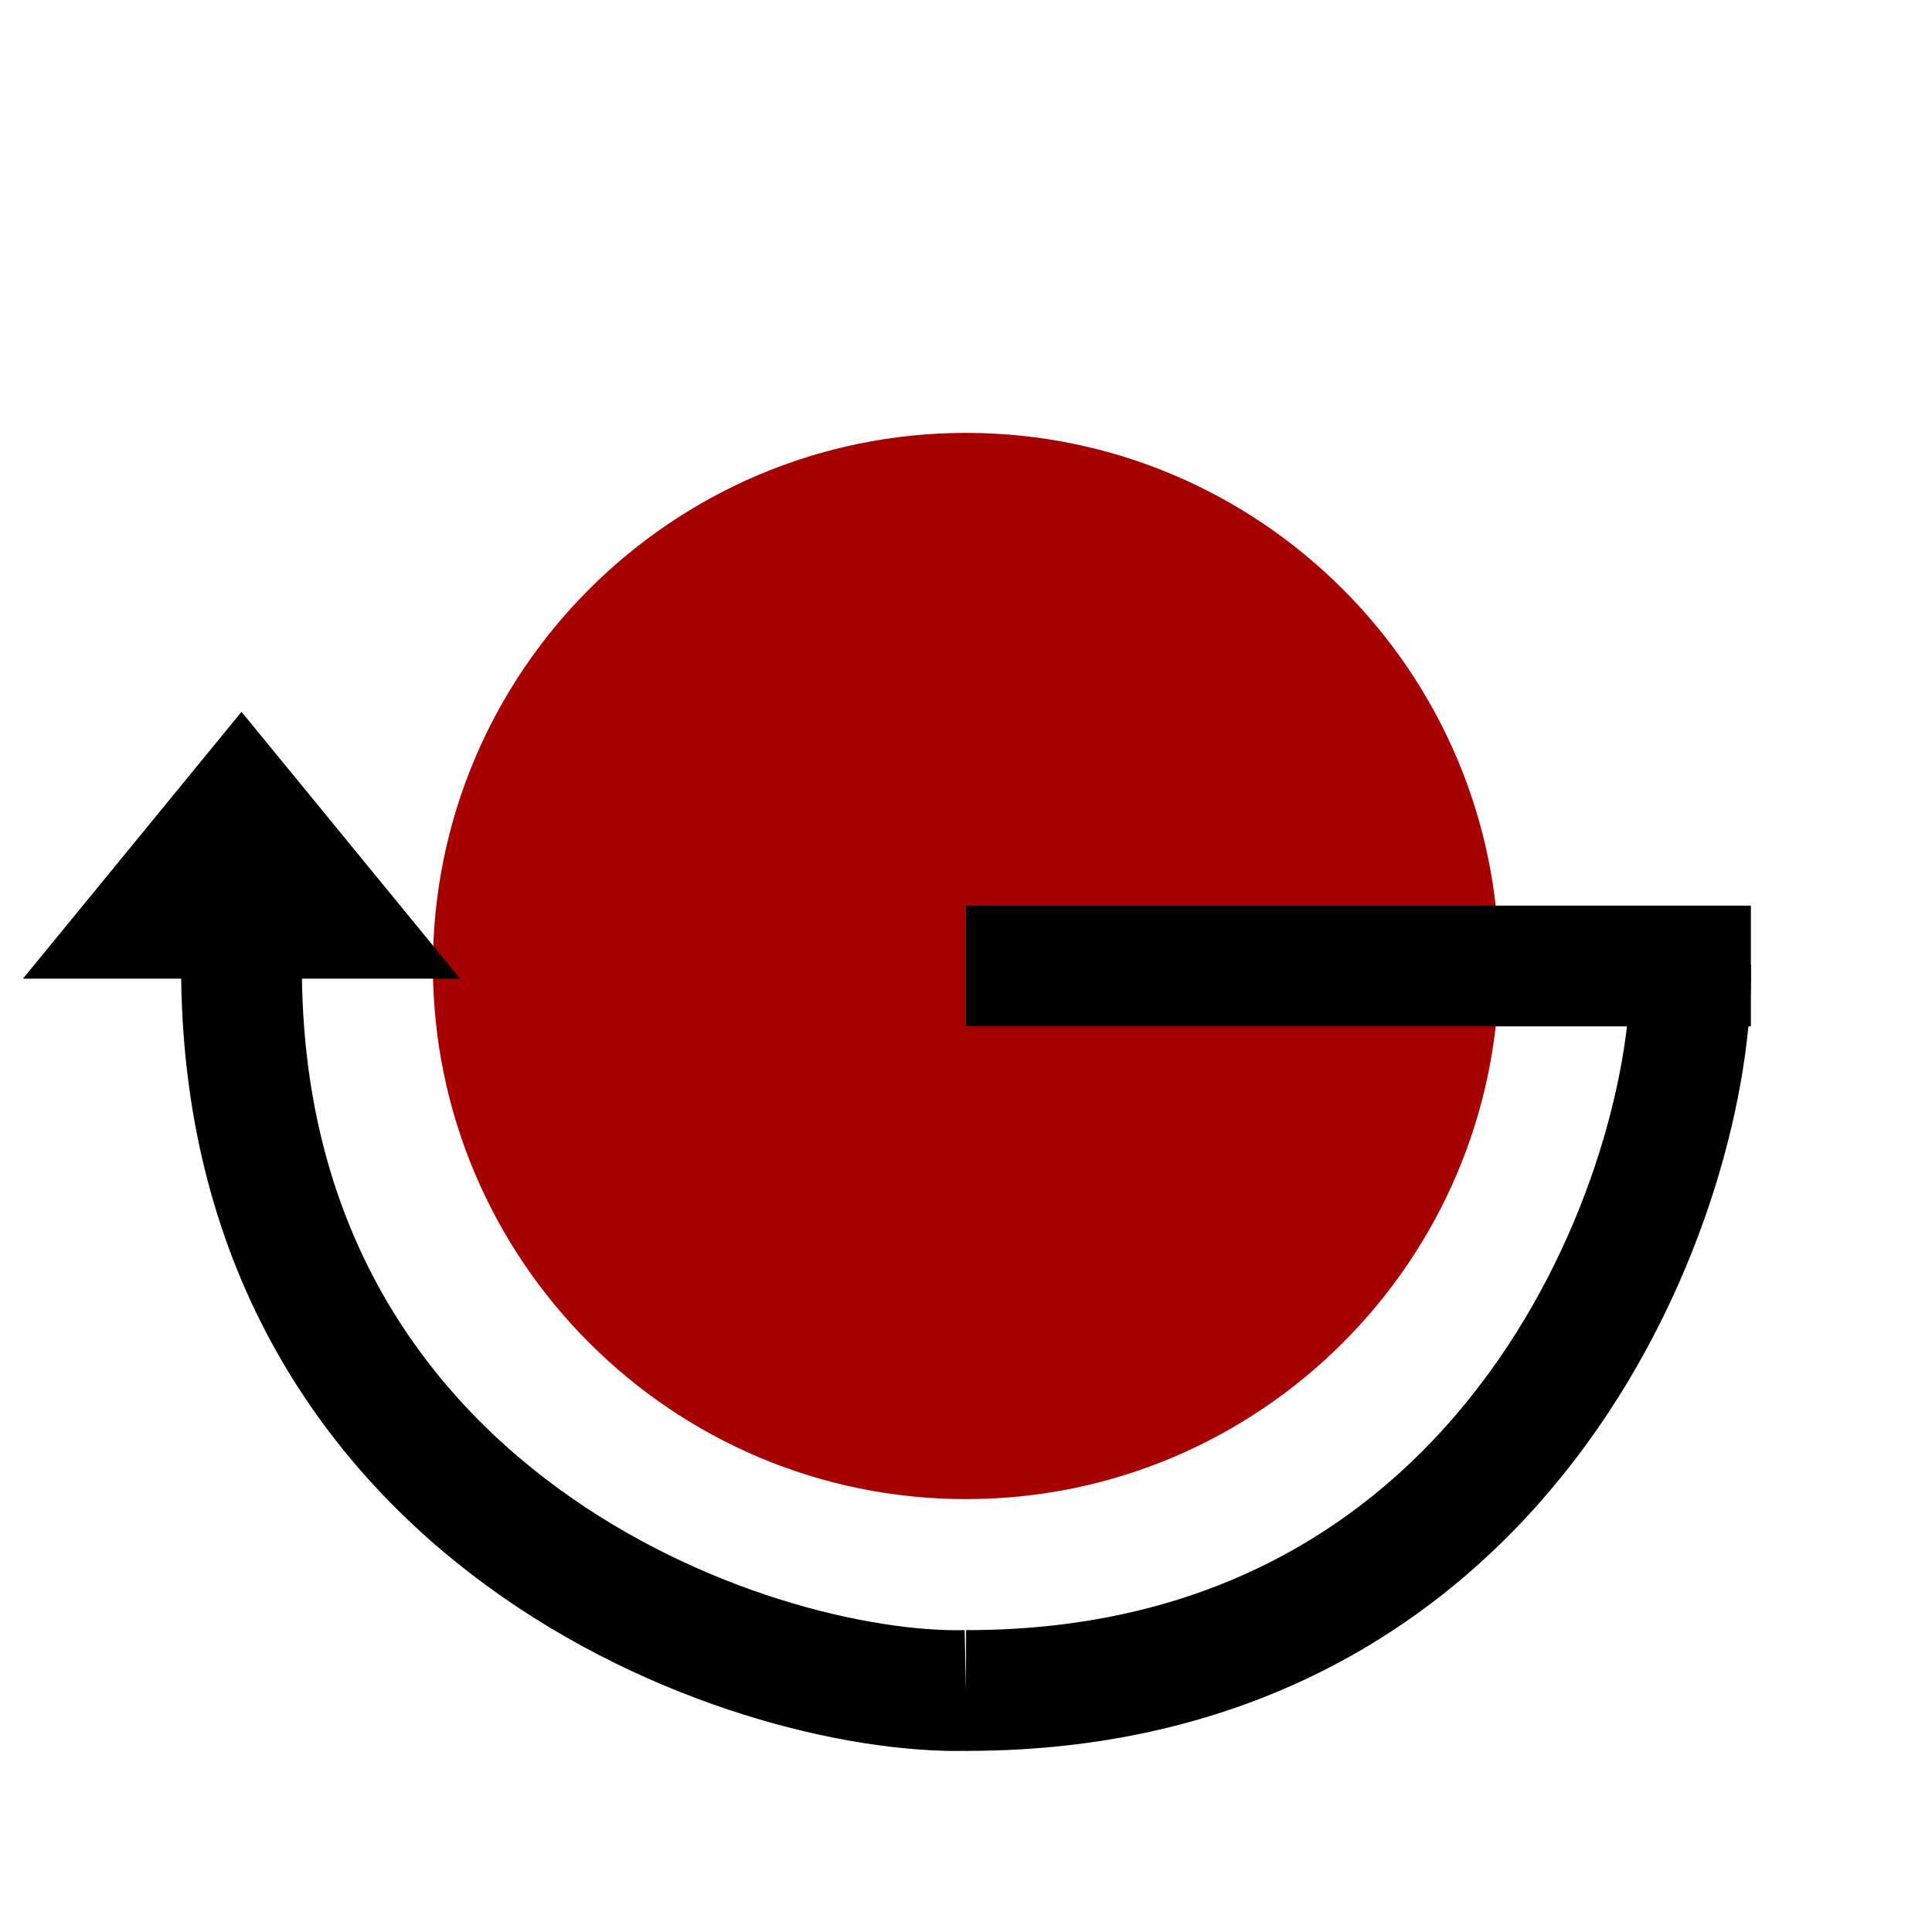 <?xml version="1.0" encoding="UTF-8" standalone="no"?>
<!DOCTYPE svg PUBLIC "-//W3C//DTD SVG 1.1//EN" "http://www.w3.org/Graphics/SVG/1.1/DTD/svg11.dtd">
<svg version="1.1" xmlns="http://www.w3.org/2000/svg" xmlns:xlink="http://www.w3.org/1999/xlink" preserveAspectRatio="xMidYMid meet" viewBox="0 0 32 32" width="32" height="32"><defs><path d="M24.83 16C24.83 20.87 20.87 24.83 16 24.83C11.13 24.83 7.17 20.87 7.17 16C7.17 11.13 11.13 7.17 16 7.17C20.87 7.17 24.83 11.13 24.83 16Z" id="b933VCEaIh"></path><path d="M2.19 14L0.38 16.21L4 16.21L7.62 16.21L5.81 14L4 11.79L2.19 14Z" id="a2PLqHlcWa"></path><path d="" id="b6DnAYElk"></path><path d="" id="c3yAmtZq7m"></path><path d="" id="aFdTweme1"></path><path d="M4 16C3.99 25.15 12.43 28.08 16 28" id="d2bGdq9Q1x"></path><path d="" id="e2GRMcgV93"></path><path d="M16 28C25.15 28.01 28.08 19.57 28 16" id="k41BPnZ2fI"></path><path d="M29 16L16 16" id="btX0ECdFN"></path></defs><g><g><g><use xlink:href="#b933VCEaIh" opacity="1" fill="#a70000" fill-opacity="1"></use></g><g><use xlink:href="#a2PLqHlcWa" opacity="1" fill="#000000" fill-opacity="1"></use></g><g><g><use xlink:href="#b6DnAYElk" opacity="1" fill-opacity="0" stroke="#000000" stroke-width="3" stroke-opacity="1"></use></g></g><g><g><use xlink:href="#c3yAmtZq7m" opacity="1" fill-opacity="0" stroke="#000000" stroke-width="2" stroke-opacity="1"></use></g></g><g><g><use xlink:href="#aFdTweme1" opacity="1" fill-opacity="0" stroke="#1a0303" stroke-width="2" stroke-opacity="1"></use></g></g><g><g><use xlink:href="#d2bGdq9Q1x" opacity="1" fill-opacity="0" stroke="#000000" stroke-width="2" stroke-opacity="1"></use></g></g><g><g><use xlink:href="#e2GRMcgV93" opacity="1" fill-opacity="0" stroke="#c918c2" stroke-width="2" stroke-opacity="1"></use></g></g><g><g><use xlink:href="#k41BPnZ2fI" opacity="1" fill-opacity="0" stroke="#000000" stroke-width="2" stroke-opacity="1"></use></g></g><g><g><use xlink:href="#btX0ECdFN" opacity="1" fill-opacity="0" stroke="#000000" stroke-width="2" stroke-opacity="1"></use></g></g></g></g></svg>